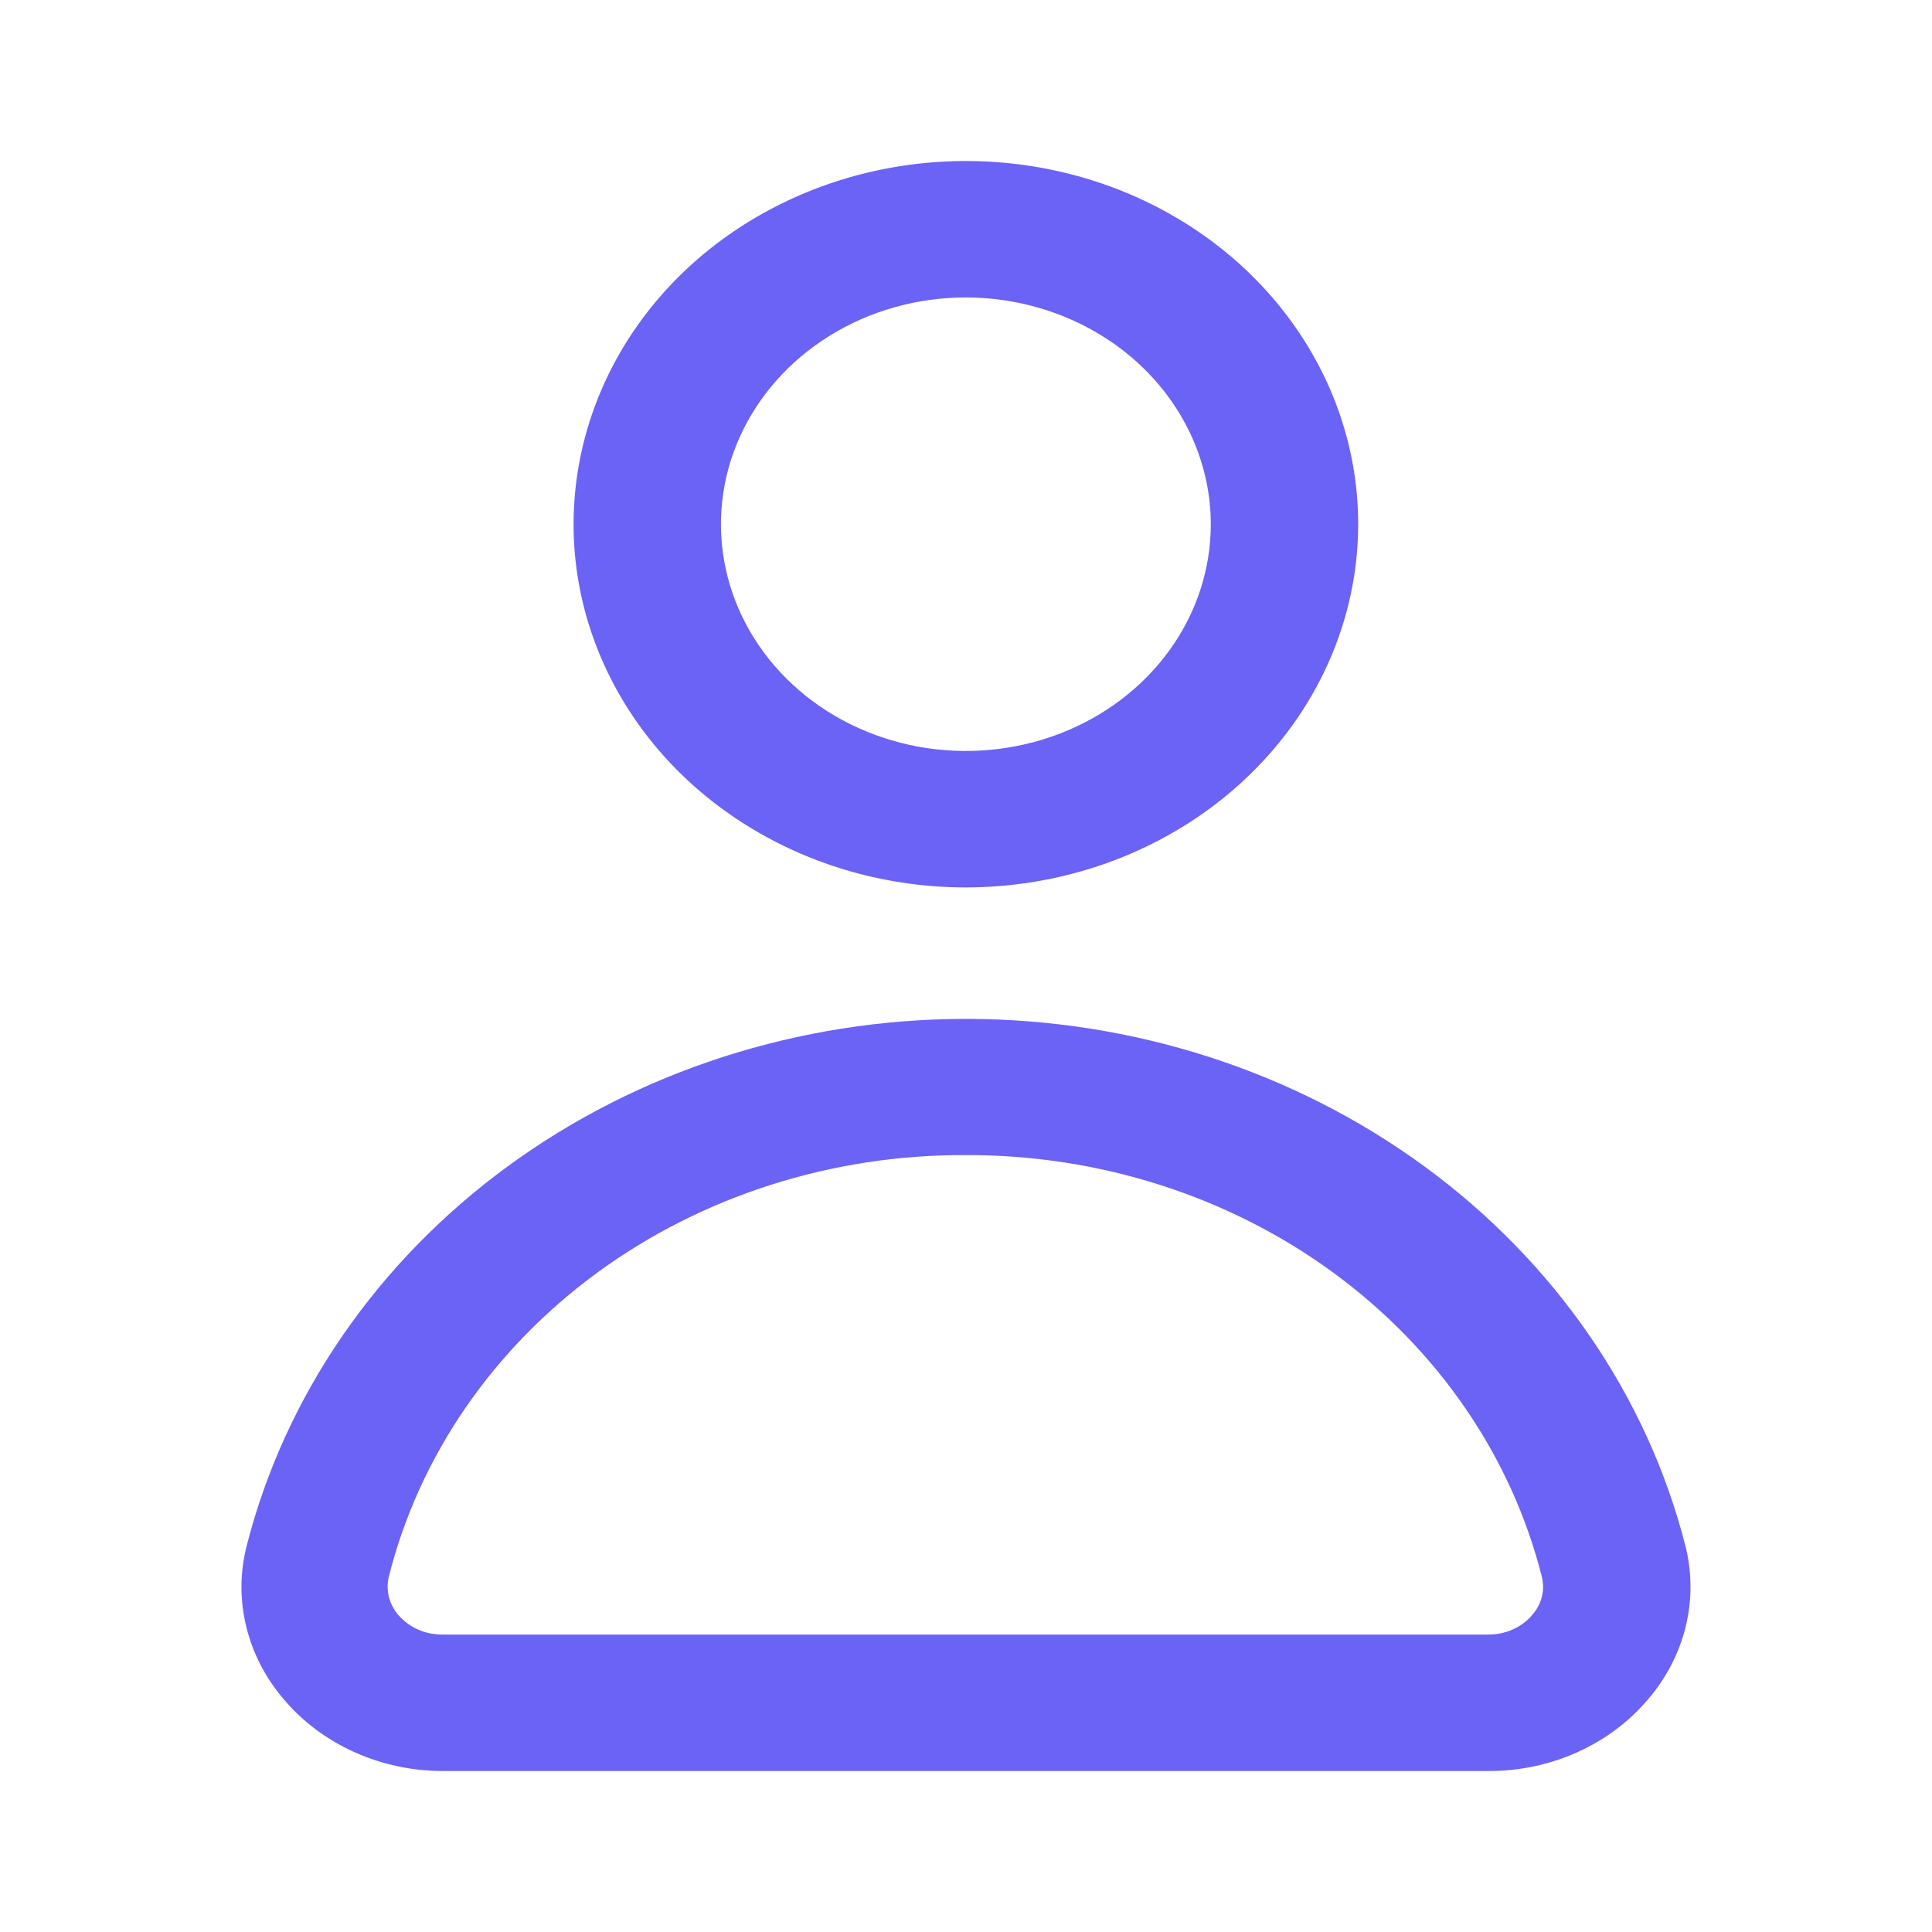 <svg width="24" height="24" viewBox="0 0 24 24" fill="none" xmlns="http://www.w3.org/2000/svg">
<rect width="24" height="24" fill="transparent"/>
<rect width="24" height="24" fill="transparent"/>
<path d="M18.494 22H5.507C5.126 22.001 4.751 21.922 4.408 21.768C4.066 21.615 3.765 21.392 3.53 21.115C3.301 20.849 3.14 20.539 3.059 20.207C2.978 19.875 2.98 19.531 3.065 19.2C3.541 17.337 4.683 15.678 6.304 14.491C7.926 13.303 9.933 12.657 12 12.657C14.068 12.657 16.075 13.303 17.697 14.491C19.318 15.678 20.46 17.337 20.936 19.2C21.02 19.531 21.021 19.876 20.94 20.207C20.859 20.539 20.697 20.85 20.468 21.115C20.233 21.392 19.933 21.615 19.591 21.768C19.249 21.922 18.874 22.001 18.494 22ZM11.999 14.349C10.339 14.341 8.727 14.855 7.424 15.806C6.122 16.758 5.207 18.09 4.83 19.586C4.81 19.669 4.811 19.755 4.831 19.838C4.852 19.921 4.893 19.998 4.95 20.064C5.017 20.141 5.102 20.203 5.198 20.245C5.295 20.287 5.4 20.307 5.507 20.305H18.494C18.597 20.305 18.7 20.283 18.793 20.241C18.886 20.2 18.968 20.139 19.032 20.064C19.09 19.998 19.132 19.921 19.153 19.838C19.174 19.755 19.174 19.669 19.153 19.586C18.776 18.093 17.863 16.762 16.564 15.81C15.265 14.859 13.655 14.344 11.999 14.349V14.349Z" fill="#6B63F6"/>
<path d="M11.998 11.024C11.034 11.024 10.092 10.759 9.291 10.263C8.489 9.768 7.865 9.063 7.496 8.238C7.127 7.414 7.031 6.507 7.219 5.632C7.407 4.756 7.871 3.952 8.552 3.321C9.234 2.691 10.102 2.261 11.048 2.087C11.993 1.913 12.973 2.002 13.863 2.343C14.754 2.685 15.515 3.263 16.05 4.005C16.586 4.747 16.872 5.62 16.872 6.512C16.871 7.708 16.357 8.855 15.443 9.701C14.53 10.547 13.291 11.023 11.998 11.024V11.024ZM11.998 3.695C11.397 3.695 10.808 3.86 10.308 4.17C9.808 4.479 9.418 4.919 9.187 5.434C8.957 5.949 8.897 6.515 9.014 7.061C9.132 7.608 9.421 8.11 9.847 8.504C10.272 8.898 10.815 9.166 11.405 9.275C11.995 9.383 12.607 9.328 13.163 9.114C13.719 8.901 14.194 8.54 14.528 8.077C14.863 7.614 15.041 7.069 15.041 6.512C15.04 5.765 14.719 5.049 14.149 4.521C13.578 3.993 12.805 3.696 11.998 3.695V3.695Z" fill="#6B63F6"/>
</svg>
